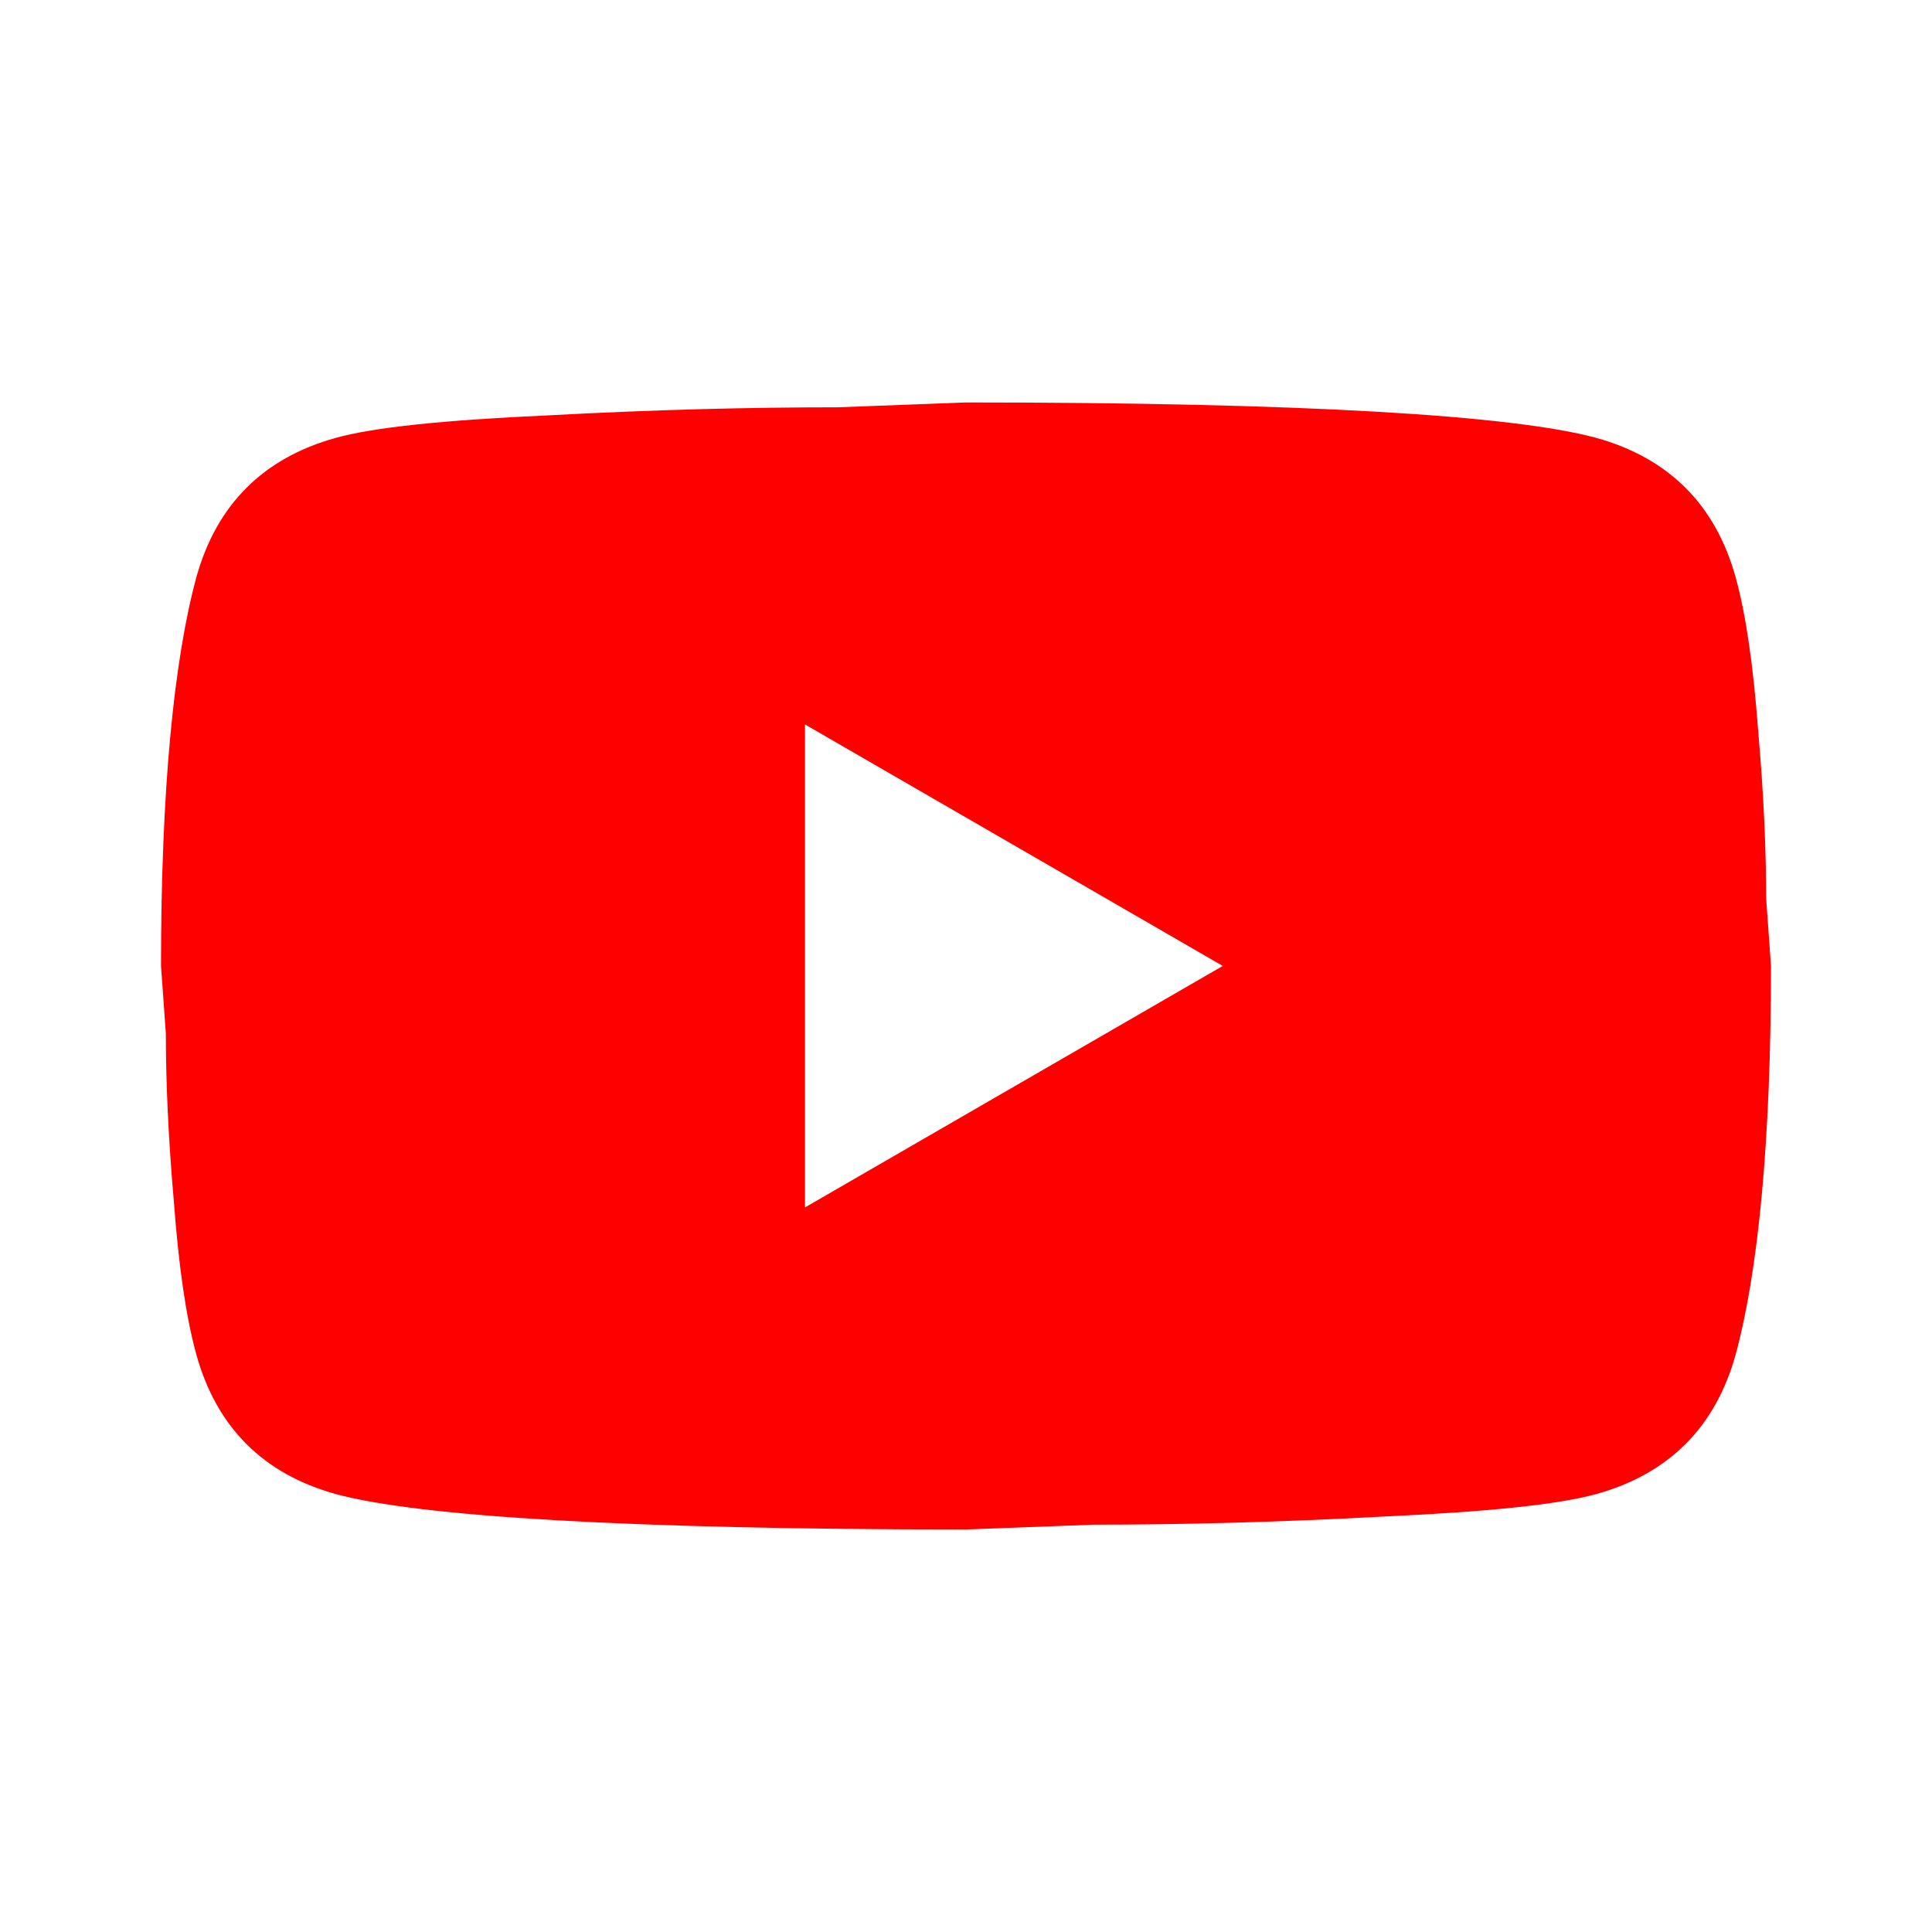 <svg width="32" height="32" viewBox="0 0 32 32" fill="none" xmlns="http://www.w3.org/2000/svg">
<path d="M13.333 19.999L20.253 15.999L13.333 11.999V19.999ZM28.747 9.559C28.92 10.186 29.04 11.026 29.12 12.093C29.213 13.159 29.253 14.079 29.253 14.879L29.333 15.999C29.333 18.919 29.12 21.066 28.747 22.439C28.413 23.639 27.64 24.413 26.44 24.746C25.813 24.919 24.667 25.039 22.907 25.119C21.173 25.213 19.587 25.253 18.12 25.253L16 25.333C10.413 25.333 6.933 25.119 5.56 24.746C4.36 24.413 3.587 23.639 3.253 22.439C3.08 21.813 2.96 20.973 2.88 19.906C2.787 18.839 2.747 17.919 2.747 17.119L2.667 15.999C2.667 13.079 2.88 10.933 3.253 9.559C3.587 8.359 4.36 7.586 5.56 7.253C6.187 7.079 7.333 6.959 9.093 6.879C10.827 6.786 12.413 6.746 13.88 6.746L16 6.666C21.587 6.666 25.067 6.879 26.44 7.253C27.64 7.586 28.413 8.359 28.747 9.559Z" fill="#FF0000"/>
</svg>
